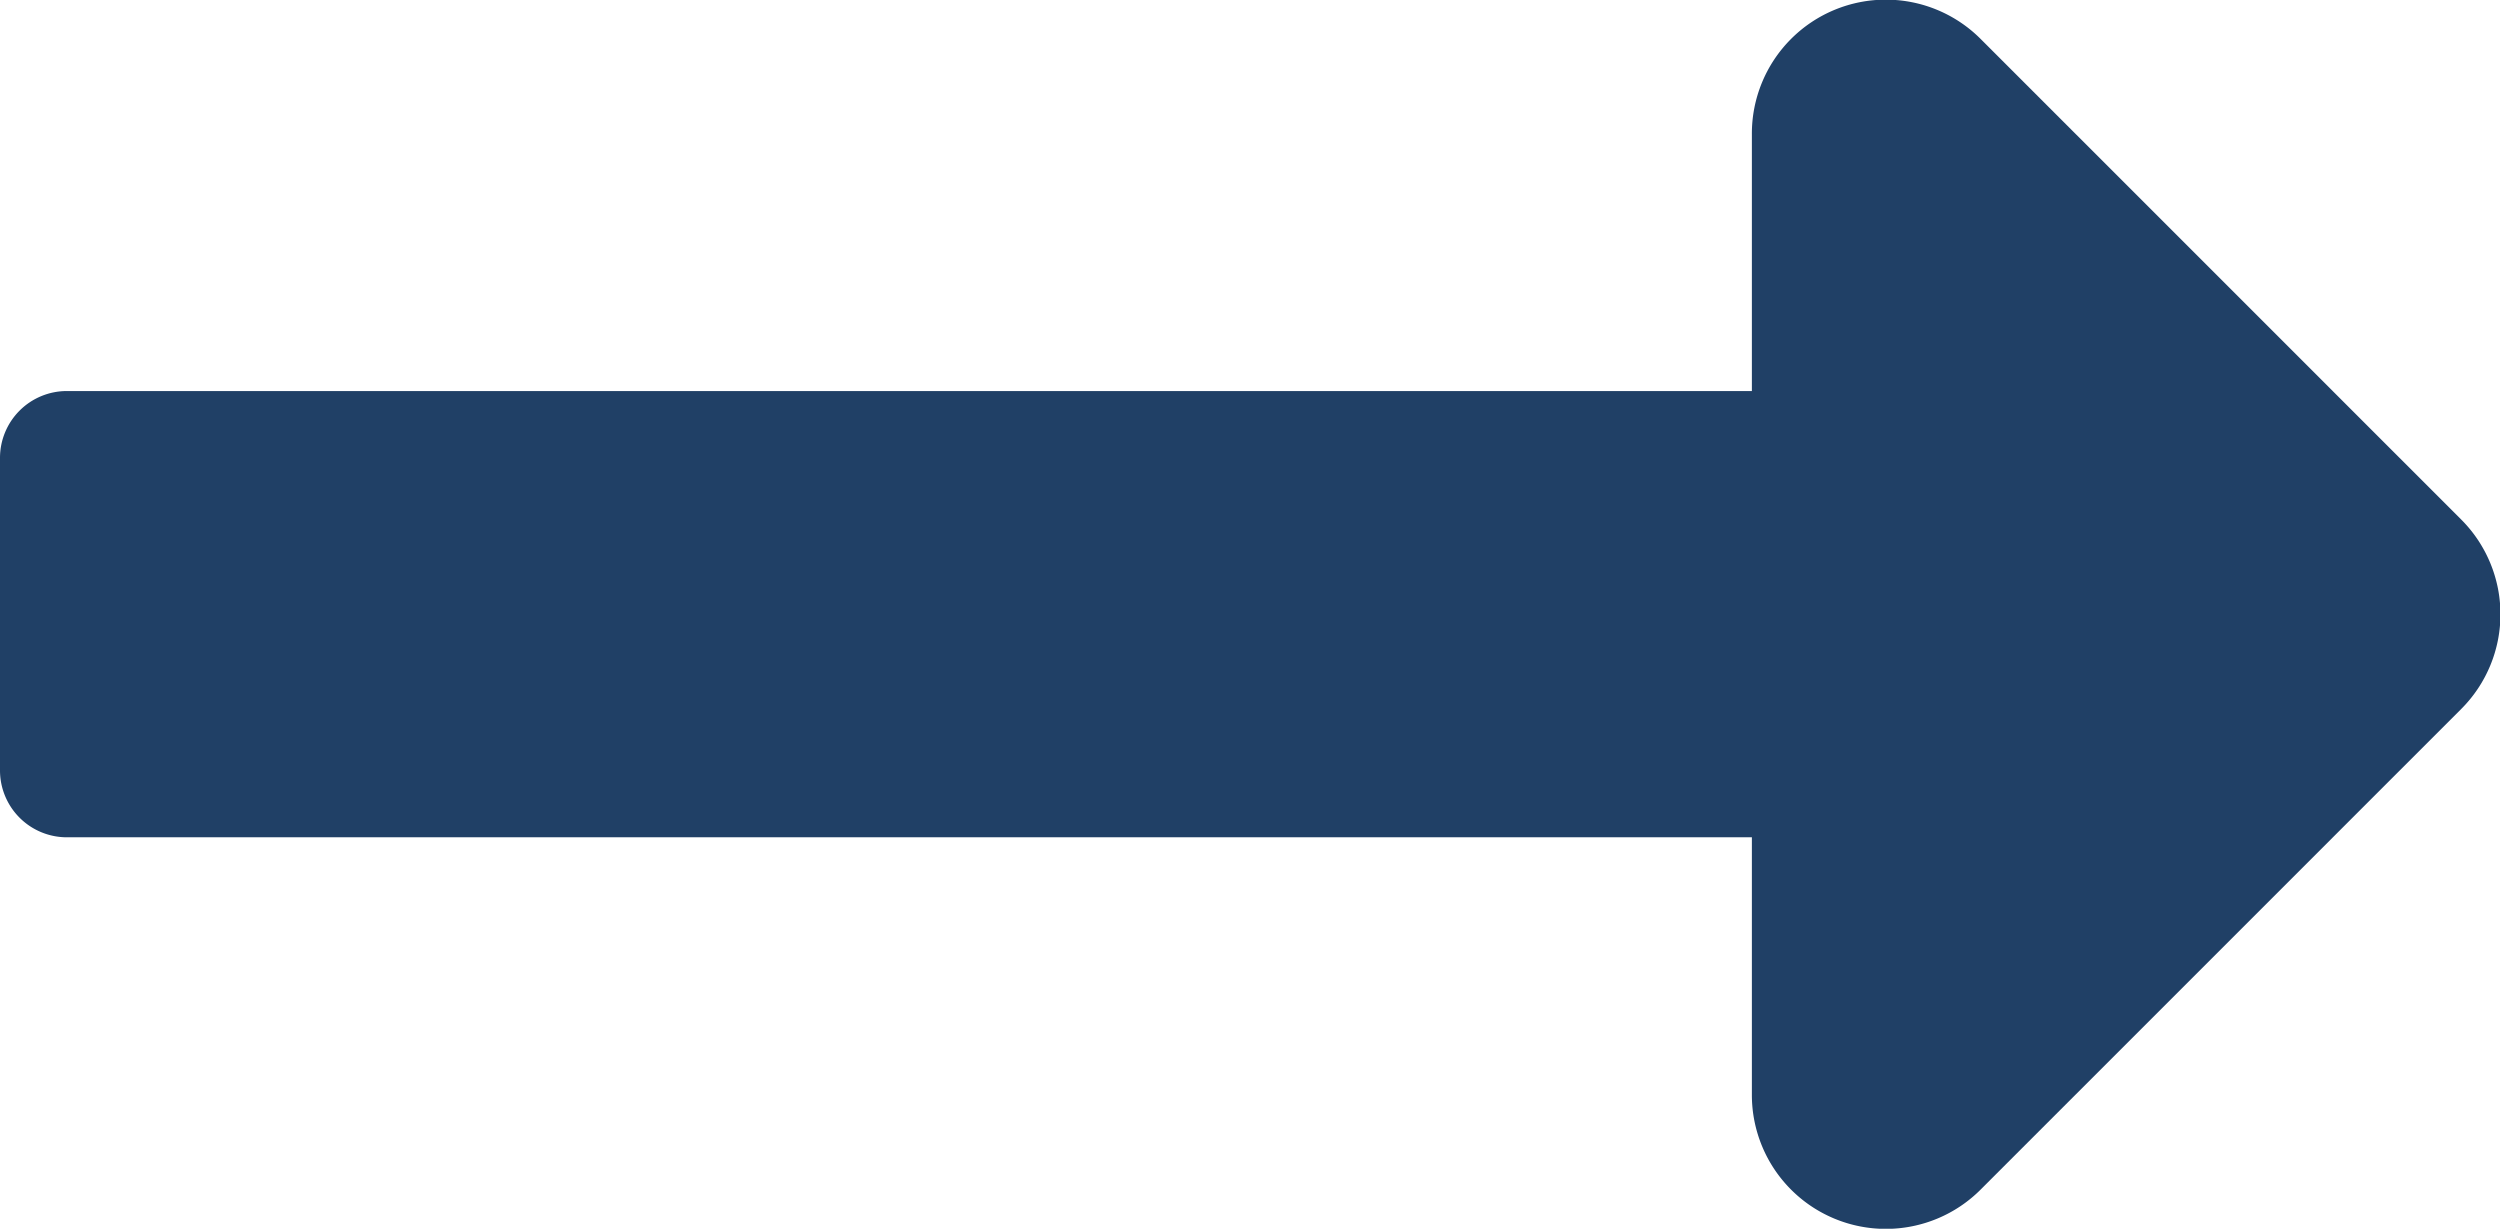 <svg xmlns="http://www.w3.org/2000/svg" width="12" height="5.898"><path d="M8.409 1.877H.321A.321.321 0 000 2.198v1.5a.321.321 0 00.321.321h8.088v1.234a.643.643 0 001.1.455l2.305-2.305a.643.643 0 000-.909L9.509.189a.643.643 0 00-1.1.455z" fill="#204066"/></svg>